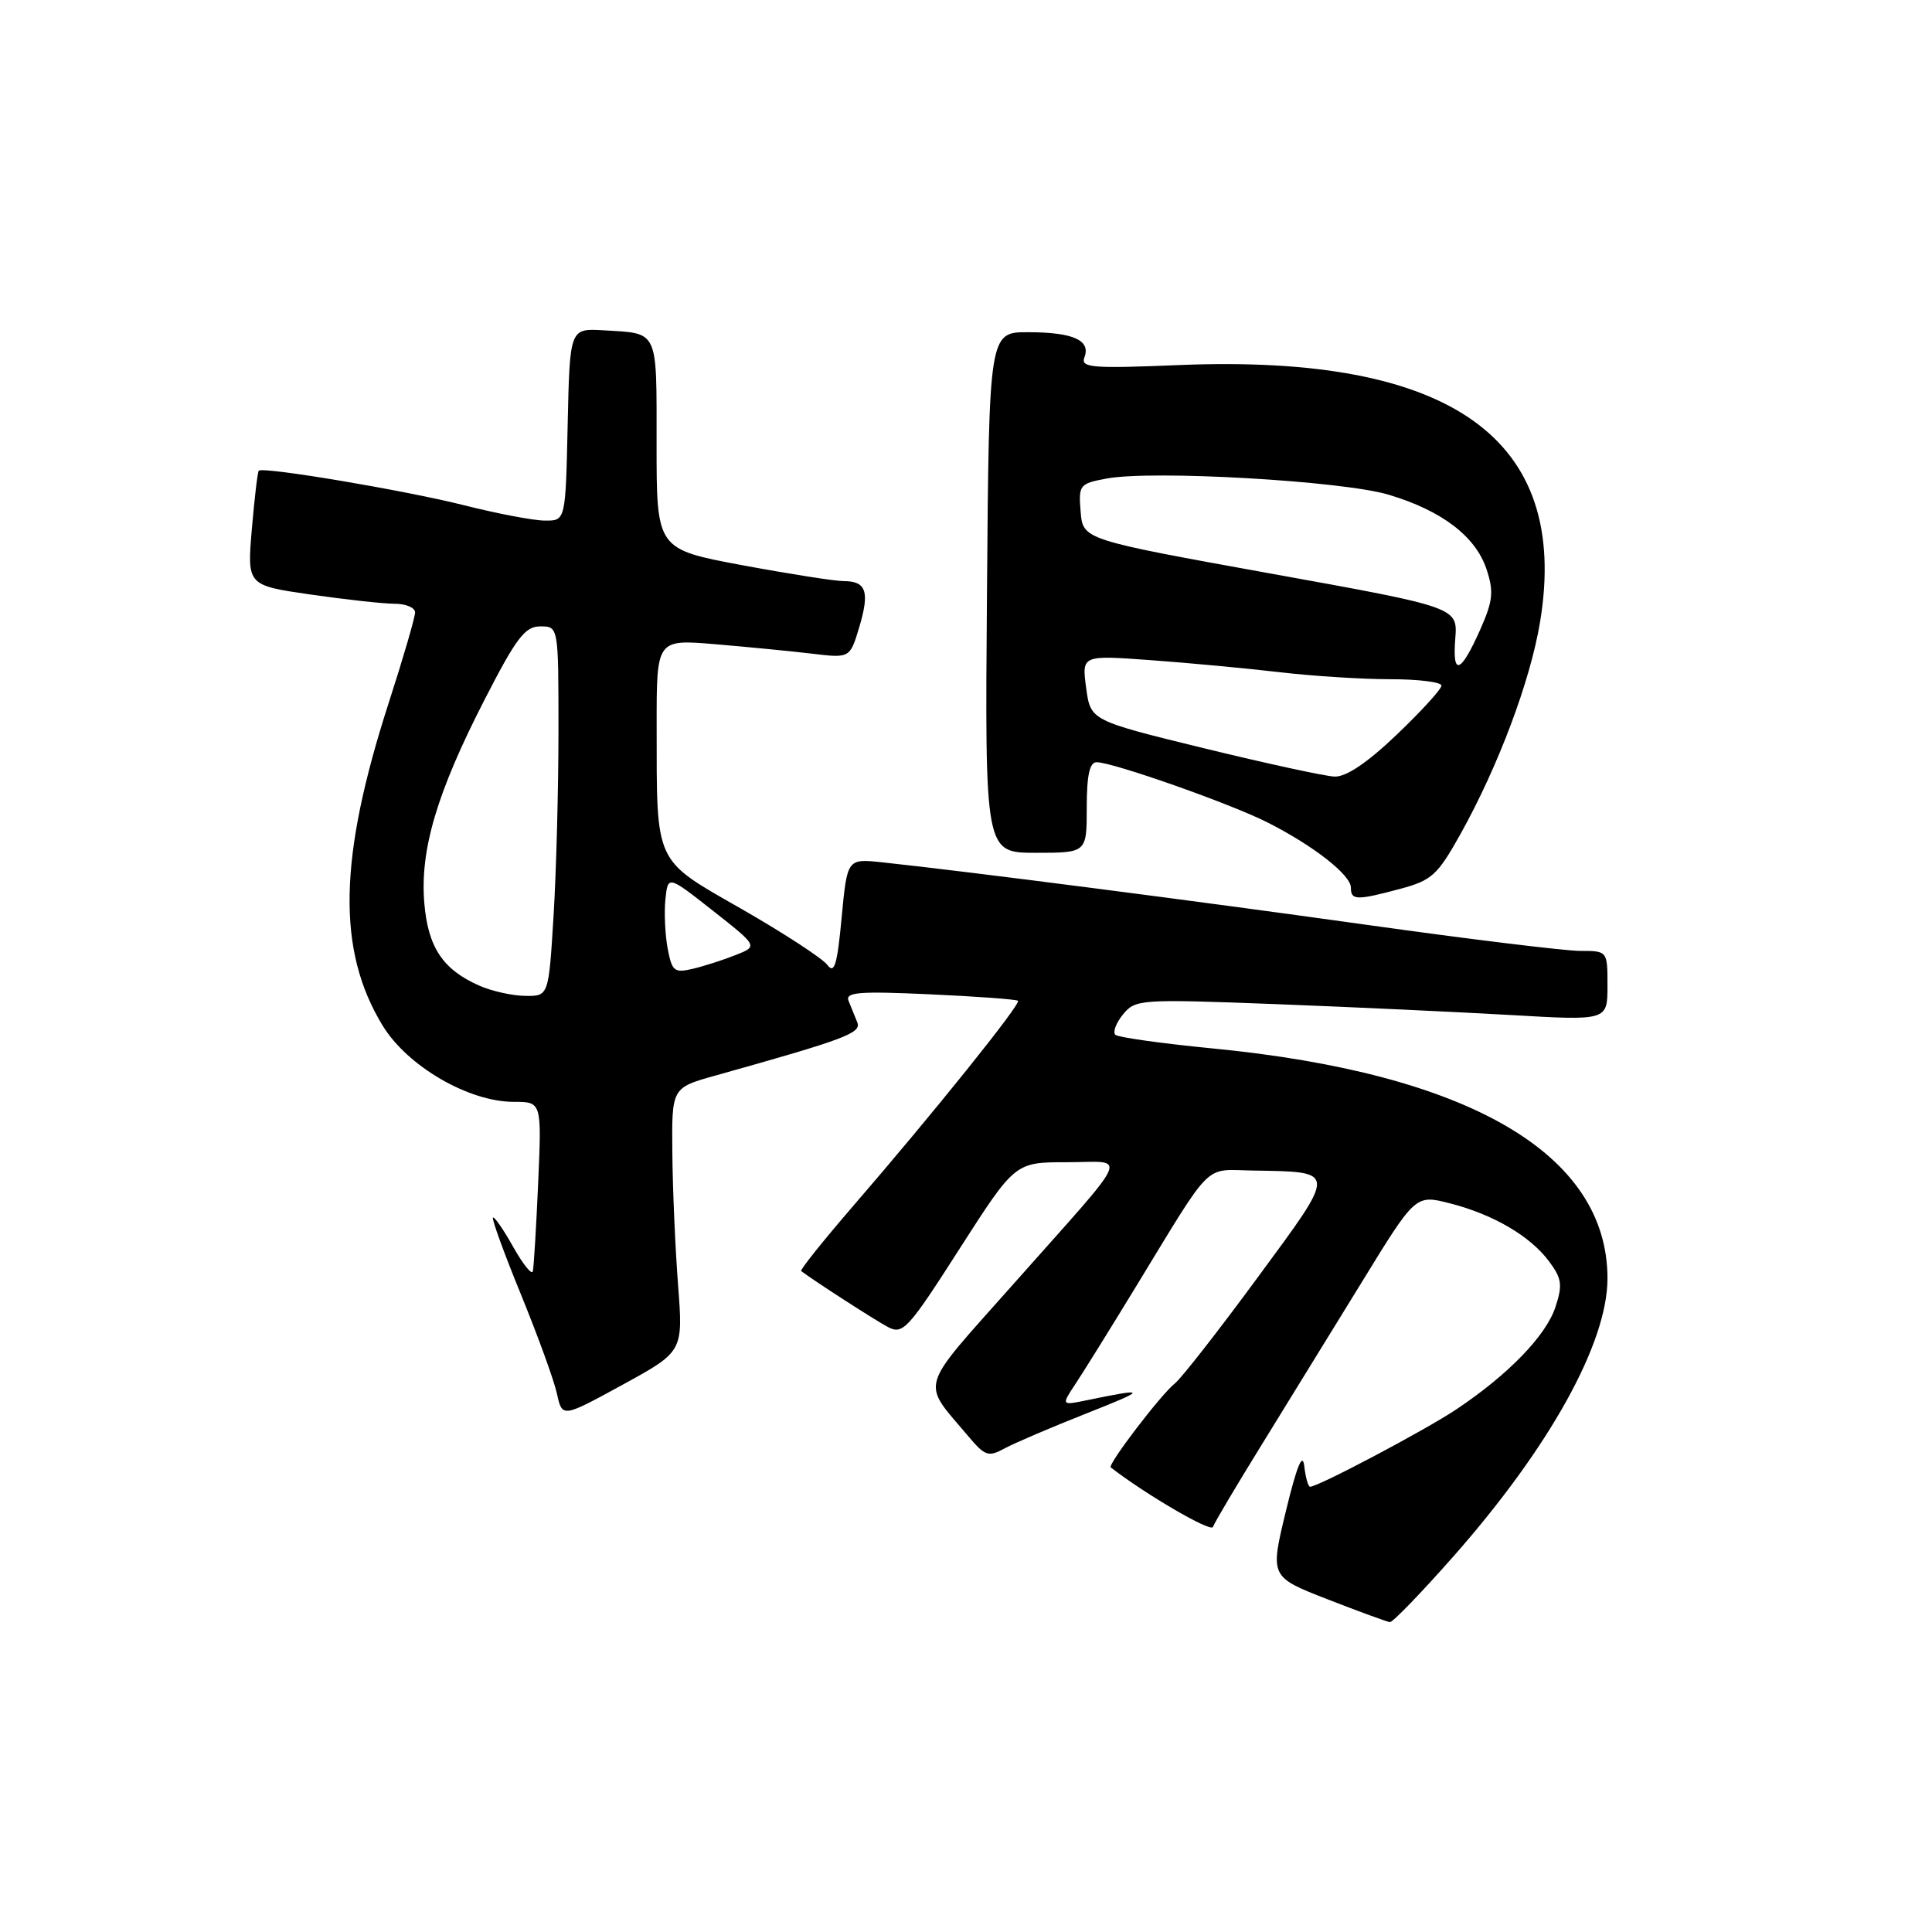 <?xml version="1.0" encoding="UTF-8" standalone="no"?>
<!DOCTYPE svg PUBLIC "-//W3C//DTD SVG 1.1//EN" "http://www.w3.org/Graphics/SVG/1.1/DTD/svg11.dtd" >
<svg xmlns="http://www.w3.org/2000/svg" xmlns:xlink="http://www.w3.org/1999/xlink" version="1.1" viewBox="0 0 256 256">
 <g >
 <path fill="currentColor"
d=" M 192.57 206.25 C 205.34 191.77 213.00 177.96 213.00 169.40 C 213.00 152.90 194.66 142.22 160.65 138.92 C 153.97 138.27 148.19 137.46 147.80 137.12 C 147.42 136.78 147.87 135.57 148.80 134.42 C 150.45 132.41 151.04 132.37 169.00 133.05 C 179.18 133.44 193.24 134.10 200.25 134.50 C 213.00 135.24 213.00 135.24 213.00 130.62 C 213.00 126.00 213.00 126.00 209.39 126.00 C 207.40 126.00 194.69 124.45 181.14 122.55 C 158.45 119.37 128.05 115.45 116.88 114.26 C 112.26 113.77 112.26 113.77 111.52 121.60 C 110.94 127.83 110.56 129.11 109.64 127.87 C 109.02 127.02 103.94 123.70 98.36 120.50 C 86.57 113.75 87.03 114.75 87.01 96.11 C 87.00 84.71 87.00 84.71 94.75 85.36 C 99.01 85.72 104.78 86.28 107.56 86.61 C 112.62 87.22 112.62 87.22 113.86 83.09 C 115.26 78.39 114.79 77.00 111.78 77.00 C 110.63 77.00 104.58 76.05 98.34 74.89 C 87.00 72.77 87.00 72.77 87.00 58.85 C 87.00 43.51 87.33 44.21 80.00 43.77 C 75.50 43.50 75.50 43.50 75.22 56.25 C 74.94 69.00 74.94 69.00 72.22 68.98 C 70.72 68.98 65.90 68.06 61.50 66.95 C 53.63 64.97 34.86 61.81 34.29 62.37 C 34.13 62.53 33.72 66.02 33.37 70.11 C 32.74 77.56 32.74 77.56 41.17 78.78 C 45.81 79.45 50.82 80.00 52.30 80.00 C 53.79 80.00 55.00 80.52 55.00 81.15 C 55.00 81.79 53.44 87.15 51.53 93.06 C 44.85 113.72 44.61 125.92 50.71 135.91 C 53.99 141.28 62.10 146.00 68.07 146.00 C 71.78 146.00 71.78 146.00 71.31 156.75 C 71.05 162.66 70.73 167.93 70.60 168.46 C 70.47 168.98 69.30 167.53 68.00 165.22 C 66.71 162.91 65.50 161.17 65.32 161.34 C 65.14 161.52 66.82 166.13 69.05 171.58 C 71.28 177.04 73.42 182.93 73.80 184.68 C 74.50 187.86 74.50 187.86 82.51 183.48 C 90.52 179.09 90.52 179.09 89.85 170.30 C 89.48 165.46 89.13 157.59 89.09 152.82 C 89.00 144.14 89.00 144.14 94.75 142.53 C 112.10 137.67 114.17 136.89 113.59 135.45 C 113.26 134.65 112.75 133.38 112.44 132.62 C 111.97 131.47 113.81 131.32 123.19 131.75 C 129.41 132.03 134.68 132.42 134.89 132.61 C 135.33 132.99 123.66 147.53 112.92 159.95 C 109.02 164.47 105.98 168.28 106.16 168.42 C 107.85 169.71 115.96 174.94 117.64 175.83 C 119.64 176.88 120.30 176.17 127.14 165.48 C 134.50 154.00 134.50 154.00 141.37 154.00 C 149.46 154.00 150.30 152.09 134.16 170.28 C 121.54 184.50 122.02 182.85 128.34 190.35 C 130.52 192.94 130.97 193.09 133.12 191.92 C 134.43 191.21 139.32 189.12 144.00 187.27 C 152.08 184.08 152.09 183.87 144.05 185.53 C 140.61 186.24 140.61 186.24 142.51 183.37 C 143.56 181.79 147.16 176.00 150.51 170.50 C 160.79 153.64 159.44 154.99 165.87 155.10 C 177.27 155.30 177.25 154.86 166.61 169.32 C 161.43 176.37 156.50 182.67 155.67 183.32 C 153.87 184.72 146.72 194.09 147.18 194.44 C 151.80 198.02 160.47 203.08 160.72 202.33 C 160.91 201.78 163.82 196.87 167.19 191.42 C 170.56 185.96 176.52 176.28 180.44 169.90 C 187.56 158.29 187.56 158.29 192.09 159.44 C 197.85 160.91 202.75 163.77 205.26 167.14 C 206.95 169.41 207.07 170.26 206.10 173.20 C 204.85 176.99 199.87 182.13 193.00 186.73 C 188.89 189.48 174.68 197.00 173.59 197.00 C 173.34 197.00 172.99 195.76 172.82 194.25 C 172.60 192.38 171.82 194.30 170.39 200.22 C 168.28 208.94 168.28 208.94 175.89 211.91 C 180.08 213.54 183.80 214.90 184.17 214.94 C 184.55 214.97 188.32 211.06 192.57 206.25 Z  M 185.56 117.77 C 189.71 116.66 190.48 115.96 193.52 110.52 C 198.54 101.51 202.78 90.22 204.07 82.39 C 208.08 58.13 192.31 46.91 156.30 48.37 C 144.63 48.85 143.17 48.73 143.69 47.35 C 144.56 45.09 142.21 44.03 136.28 44.02 C 131.05 44.00 131.05 44.00 130.78 78.50 C 130.50 113.00 130.50 113.00 137.25 113.00 C 144.00 113.00 144.00 113.00 144.00 107.00 C 144.00 102.71 144.38 101.00 145.31 101.00 C 147.47 101.00 163.16 106.53 168.00 109.00 C 174.10 112.10 179.00 115.94 179.00 117.62 C 179.00 119.31 179.74 119.33 185.56 117.77 Z  M 63.50 130.60 C 58.66 128.46 56.71 125.51 56.22 119.63 C 55.64 112.63 57.89 105.02 64.19 92.75 C 68.42 84.50 69.56 83.00 71.59 83.00 C 74.00 83.00 74.00 83.00 74.00 96.84 C 74.00 104.46 73.71 115.48 73.35 121.34 C 72.70 132.00 72.70 132.00 69.60 131.96 C 67.89 131.94 65.15 131.33 63.50 130.60 Z  M 88.47 125.69 C 88.13 123.86 87.99 120.93 88.17 119.17 C 88.50 115.98 88.50 115.98 94.47 120.68 C 100.44 125.38 100.44 125.38 97.47 126.55 C 95.84 127.20 93.28 128.02 91.80 128.37 C 89.35 128.95 89.04 128.70 88.47 125.69 Z  M 159.50 99.14 C 144.50 95.47 144.50 95.47 143.92 91.14 C 143.34 86.81 143.34 86.81 152.42 87.47 C 157.41 87.83 165.09 88.55 169.47 89.06 C 173.86 89.58 180.50 90.00 184.22 90.00 C 187.95 90.00 191.00 90.38 191.00 90.85 C 191.00 91.31 188.33 94.24 185.07 97.35 C 181.15 101.09 178.36 102.97 176.82 102.90 C 175.55 102.85 167.75 101.15 159.50 99.14 Z  M 192.83 84.64 C 193.16 80.47 193.16 80.47 168.33 75.99 C 143.50 71.50 143.50 71.50 143.19 67.81 C 142.90 64.25 143.03 64.08 146.63 63.41 C 152.68 62.27 177.88 63.72 184.00 65.55 C 191.06 67.66 195.54 71.08 196.98 75.45 C 197.95 78.38 197.82 79.61 196.18 83.33 C 193.56 89.24 192.43 89.69 192.83 84.64 Z "/>
</g>
</svg>